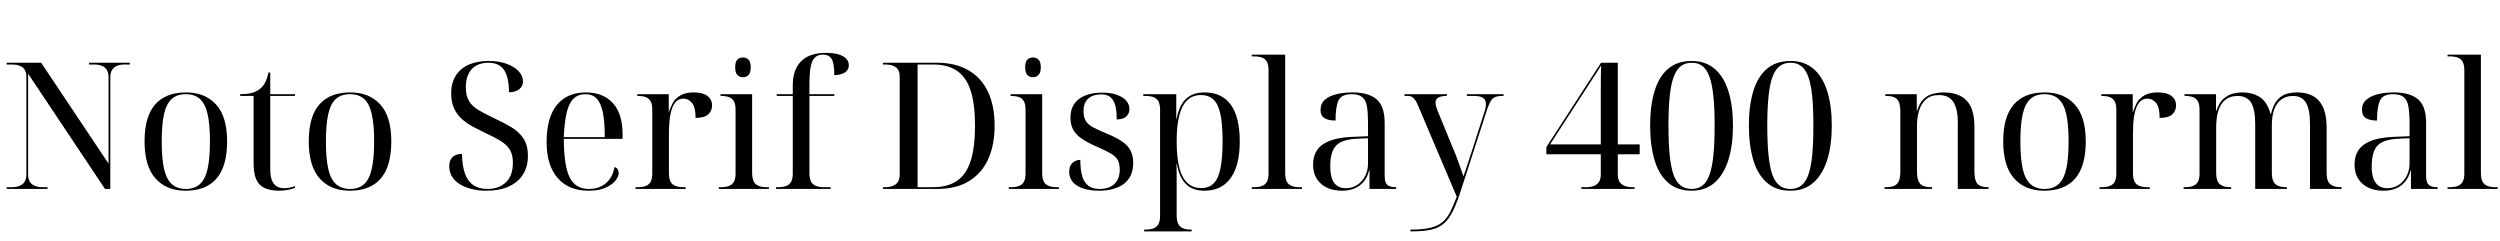 <svg xmlns="http://www.w3.org/2000/svg" xmlns:xlink="http://www.w3.org/1999/xlink" width="339.504" height="32.688"><path fill="black" d="M6.46 25.66L0.91 25.66L0.91 25.42L1.61 25.42Q2.26 25.42 2.70 25.22Q3.14 25.03 3.36 24.65Q3.58 24.26 3.58 23.69L3.58 23.69L3.58 10.39Q3.58 9.84 3.36 9.48Q3.14 9.12 2.70 8.94Q2.26 8.76 1.61 8.76L1.61 8.76L0.91 8.76L0.91 8.52L5.59 8.52L14.74 22.22L14.74 10.49Q14.74 9.91 14.52 9.53Q14.30 9.14 13.87 8.95Q13.44 8.76 12.77 8.76L12.77 8.76L12.10 8.76L12.10 8.52L17.64 8.52L17.64 8.76L16.94 8.76Q16.30 8.76 15.86 8.95Q15.43 9.14 15.20 9.53Q14.98 9.91 14.98 10.49L14.98 10.49L14.98 25.66L14.26 25.66L3.82 10.01L3.82 23.69Q3.82 24.26 4.03 24.65Q4.25 25.03 4.69 25.22Q5.14 25.42 5.78 25.42L5.78 25.42L6.46 25.42L6.46 25.66ZM25.20 25.90L25.20 25.90Q22.61 25.90 21.12 24.24Q19.63 22.58 19.63 19.20L19.63 19.20Q19.63 15.84 21.06 14.20Q22.49 12.55 25.27 12.55L25.27 12.55Q27.86 12.55 29.35 14.20Q30.84 15.84 30.84 19.20L30.84 19.20Q30.84 22.58 29.41 24.24Q27.98 25.90 25.20 25.90ZM25.25 25.66L25.25 25.66Q26.42 25.66 27.14 25.01Q27.86 24.36 28.19 22.94Q28.51 21.53 28.51 19.20L28.51 19.20Q28.51 16.90 28.19 15.48Q27.86 14.06 27.14 13.43Q26.42 12.79 25.22 12.79L25.22 12.79Q24.05 12.79 23.33 13.43Q22.61 14.06 22.28 15.48Q21.96 16.90 21.96 19.20L21.96 19.20Q21.96 21.53 22.28 22.94Q22.61 24.36 23.34 25.01Q24.07 25.66 25.25 25.66ZM37.92 25.90L37.92 25.90Q36.10 25.90 35.27 25.07Q34.44 24.24 34.44 22.18L34.44 22.18L34.44 13.03L32.62 13.03L32.62 12.79Q33.48 12.79 34.12 12.64Q34.75 12.48 35.21 12.14L35.21 12.14Q35.69 11.81 35.99 11.23Q36.29 10.66 36.46 9.84L36.46 9.84L36.70 9.84L36.70 12.79L40.06 12.79L40.06 13.03L36.70 13.03L36.70 23.06Q36.70 24.31 37.18 24.94Q37.66 25.56 38.59 25.56L38.59 25.56Q38.93 25.56 39.29 25.49Q39.65 25.42 40.06 25.27L40.06 25.27L40.06 25.51Q39.74 25.66 39.12 25.78Q38.50 25.90 37.92 25.90ZM47.50 25.90L47.50 25.90Q44.90 25.90 43.42 24.24Q41.93 22.58 41.93 19.20L41.93 19.20Q41.93 15.84 43.36 14.20Q44.78 12.55 47.57 12.55L47.57 12.55Q50.16 12.55 51.65 14.20Q53.14 15.84 53.14 19.20L53.14 19.20Q53.14 22.58 51.71 24.24Q50.28 25.90 47.50 25.90ZM47.54 25.66L47.54 25.66Q48.72 25.66 49.44 25.01Q50.16 24.36 50.48 22.94Q50.81 21.53 50.81 19.20L50.81 19.20Q50.81 16.90 50.48 15.48Q50.16 14.06 49.44 13.43Q48.72 12.79 47.52 12.79L47.52 12.79Q46.34 12.79 45.62 13.43Q44.90 14.06 44.58 15.48Q44.26 16.90 44.26 19.20L44.26 19.20Q44.26 21.53 44.58 22.94Q44.90 24.36 45.64 25.01Q46.37 25.66 47.54 25.66ZM66.05 25.90L66.05 25.90Q64.87 25.90 63.94 25.64Q63 25.39 62.34 24.95Q61.68 24.50 61.34 23.90Q61.01 23.30 61.01 22.58L61.01 22.58Q61.01 22.03 61.21 21.66Q61.42 21.29 61.80 21.10Q62.18 20.90 62.74 20.90L62.74 20.90Q62.76 22.46 63.13 23.53Q63.50 24.60 64.27 25.13Q65.04 25.66 66.22 25.66L66.22 25.66Q67.75 25.66 68.70 24.76Q69.65 23.86 69.65 22.10L69.65 22.10Q69.65 21.02 69.25 20.35Q68.86 19.68 67.98 19.14Q67.10 18.60 65.69 17.95L65.69 17.95Q64.94 17.59 64.16 17.17Q63.38 16.75 62.72 16.16Q62.06 15.58 61.67 14.72Q61.27 13.87 61.27 12.70L61.27 12.70Q61.27 11.26 61.90 10.27Q62.52 9.29 63.66 8.78Q64.80 8.28 66.34 8.28L66.34 8.28Q67.75 8.28 68.80 8.66Q69.84 9.05 70.43 9.67Q71.02 10.30 71.02 11.04L71.02 11.04Q71.02 11.74 70.49 12.13Q69.96 12.53 69.12 12.53L69.12 12.53Q69.12 10.54 68.47 9.53Q67.82 8.52 66.31 8.52L66.31 8.52Q65.40 8.52 64.70 8.89Q64.01 9.26 63.64 10.00Q63.26 10.73 63.26 11.83L63.26 11.83Q63.26 13.01 63.70 13.73Q64.13 14.45 65.00 14.96Q65.88 15.48 67.20 16.10L67.20 16.10Q68.40 16.66 69.42 17.26Q70.44 17.86 71.06 18.77Q71.69 19.68 71.69 21.17L71.69 21.17Q71.69 22.63 71.03 23.69Q70.37 24.74 69.11 25.32Q67.85 25.90 66.05 25.90ZM79.92 25.90L79.92 25.90Q77.23 25.90 75.73 24.17Q74.23 22.44 74.23 19.32L74.23 19.32Q74.23 15.96 75.62 14.26Q77.02 12.55 79.56 12.55L79.56 12.55Q81.89 12.55 83.22 13.99Q84.55 15.43 84.55 18.29L84.55 18.29L84.55 18.86L76.56 18.86Q76.58 21.31 76.92 22.80Q77.26 24.29 78.01 24.97Q78.77 25.66 79.99 25.66L79.99 25.66Q80.90 25.66 81.61 25.32Q82.32 24.98 82.80 24.32Q83.28 23.66 83.45 22.70L83.45 22.70Q83.74 22.75 83.88 22.99Q84.02 23.23 84.02 23.50L84.02 23.50Q84.02 23.98 83.57 24.54Q83.11 25.10 82.21 25.50Q81.31 25.90 79.92 25.90ZM76.56 18.62L82.13 18.62Q82.13 16.51 81.86 15.24Q81.60 13.97 81.02 13.38Q80.45 12.79 79.51 12.79L79.51 12.79Q78.53 12.79 77.90 13.38Q77.28 13.97 76.97 15.24Q76.66 16.51 76.56 18.62L76.56 18.62ZM93.12 25.66L86.30 25.66L86.30 25.42L86.62 25.42Q87.34 25.42 87.77 25.22Q88.20 25.03 88.39 24.62Q88.58 24.22 88.58 23.57L88.58 23.57L88.58 14.90Q88.58 14.23 88.39 13.82Q88.20 13.42 87.77 13.22Q87.34 13.03 86.62 13.03L86.62 13.03L86.54 13.03L86.54 12.79L90.82 12.79L90.82 15.19L90.86 15.19Q91.03 14.57 91.37 13.97Q91.70 13.37 92.39 12.96Q93.07 12.55 94.22 12.55L94.22 12.55Q95.42 12.55 96.06 13.02Q96.70 13.49 96.70 14.33L96.70 14.33Q96.70 15.05 96.18 15.53Q95.66 16.01 94.46 16.01L94.46 16.01Q94.46 14.52 93.96 13.96Q93.46 13.39 92.83 13.39L92.83 13.39Q92.14 13.39 91.73 13.88Q91.32 14.38 91.13 15.16Q90.94 15.94 90.89 16.76Q90.84 17.59 90.84 18.29L90.84 18.29L90.84 23.45Q90.84 24.17 91.03 24.60Q91.22 25.03 91.67 25.22Q92.11 25.42 92.81 25.42L92.81 25.42L93.12 25.42L93.12 25.66ZM104.42 25.66L97.61 25.66L97.61 25.42L97.92 25.42Q98.64 25.42 99.07 25.22Q99.50 25.03 99.70 24.62Q99.89 24.22 99.89 23.57L99.89 23.57L99.89 14.90Q99.89 14.23 99.70 13.82Q99.50 13.42 99.07 13.22Q98.64 13.03 97.92 13.03L97.92 13.03L97.85 13.03L97.85 12.79L102.14 12.79L102.14 23.45Q102.14 24.17 102.34 24.60Q102.53 25.03 102.97 25.22Q103.42 25.42 104.11 25.42L104.11 25.42L104.42 25.42L104.42 25.66ZM100.90 10.49L100.90 10.49Q100.44 10.49 100.14 10.19Q99.84 9.89 99.84 9.14L99.84 9.14Q99.84 8.38 100.14 8.09Q100.44 7.80 100.90 7.80L100.90 7.80Q101.33 7.80 101.64 8.09Q101.95 8.38 101.95 9.14L101.95 9.14Q101.95 9.89 101.64 10.19Q101.33 10.49 100.90 10.49ZM112.80 25.66L105.38 25.66L105.38 25.42L105.70 25.42Q106.42 25.42 106.85 25.22Q107.28 25.03 107.47 24.62Q107.66 24.22 107.66 23.57L107.66 23.57L107.66 13.03L105.48 13.03L105.48 12.79L107.66 12.79L107.66 11.59Q107.66 9.46 108.79 8.32Q109.92 7.18 112.20 7.18L112.20 7.18Q113.23 7.18 113.90 7.39Q114.58 7.61 114.92 7.98Q115.27 8.35 115.27 8.86L115.27 8.86Q115.27 9.29 115.02 9.59Q114.77 9.89 114.32 10.04Q113.88 10.20 113.30 10.20L113.30 10.20Q113.30 8.66 112.96 8.04Q112.61 7.42 111.74 7.42L111.74 7.42Q110.74 7.42 110.33 8.29Q109.92 9.17 109.92 11.38L109.92 11.38L109.92 12.79L113.30 12.79L113.30 13.03L109.92 13.03L109.92 23.45Q109.92 24.17 110.11 24.60Q110.30 25.03 110.75 25.22Q111.19 25.42 111.89 25.42L111.89 25.42L112.80 25.42L112.80 25.66ZM127.25 25.66L119.90 25.66L119.90 25.42L120.22 25.42Q120.86 25.42 121.31 25.22Q121.75 25.03 121.97 24.65Q122.18 24.26 122.18 23.69L122.18 23.69L122.18 10.39Q122.18 9.84 121.97 9.48Q121.75 9.12 121.31 8.94Q120.86 8.76 120.22 8.76L120.22 8.76L119.90 8.76L119.90 8.52L127.25 8.52Q129.72 8.52 131.47 9.52Q133.22 10.51 134.15 12.42Q135.07 14.33 135.07 17.06L135.07 17.06Q135.07 19.68 134.20 21.61Q133.32 23.54 131.59 24.60Q129.86 25.66 127.25 25.66L127.25 25.66ZM124.61 25.42L126.70 25.42Q128.71 25.42 129.97 24.55Q131.23 23.69 131.82 21.84Q132.41 19.99 132.41 17.06L132.41 17.06Q132.41 14.16 131.82 12.32Q131.23 10.49 129.97 9.62Q128.71 8.76 126.72 8.76L126.72 8.76L124.61 8.76L124.61 25.42ZM143.81 25.66L136.99 25.66L136.99 25.42L137.30 25.42Q138.02 25.42 138.46 25.22Q138.89 25.03 139.08 24.62Q139.27 24.22 139.27 23.57L139.27 23.57L139.27 14.90Q139.27 14.23 139.08 13.82Q138.89 13.42 138.46 13.22Q138.02 13.03 137.30 13.03L137.30 13.03L137.23 13.03L137.23 12.79L141.53 12.79L141.53 23.45Q141.53 24.17 141.72 24.60Q141.91 25.03 142.36 25.22Q142.80 25.42 143.50 25.42L143.50 25.42L143.81 25.42L143.81 25.66ZM140.28 10.49L140.28 10.49Q139.82 10.49 139.52 10.19Q139.22 9.89 139.22 9.14L139.22 9.14Q139.22 8.38 139.52 8.09Q139.82 7.80 140.28 7.80L140.28 7.80Q140.71 7.80 141.02 8.09Q141.34 8.38 141.34 9.14L141.34 9.14Q141.34 9.89 141.02 10.19Q140.71 10.49 140.28 10.49ZM149.26 25.90L149.26 25.90Q148.06 25.90 147.14 25.61Q146.23 25.32 145.72 24.76Q145.20 24.19 145.20 23.35L145.20 23.35Q145.20 22.70 145.46 22.34Q145.73 21.98 146.08 21.84Q146.42 21.70 146.71 21.70L146.71 21.70Q146.71 22.99 146.95 23.87Q147.19 24.74 147.77 25.20Q148.34 25.66 149.30 25.66L149.30 25.66Q150.58 25.66 151.32 25.00Q152.06 24.34 152.06 23.04L152.06 23.04Q152.06 22.20 151.78 21.71Q151.49 21.22 150.83 20.83Q150.17 20.45 148.99 19.94L148.99 19.94Q147.62 19.34 146.83 18.78Q146.04 18.22 145.70 17.54Q145.37 16.87 145.37 15.96L145.37 15.96Q145.37 14.33 146.52 13.45Q147.67 12.58 149.71 12.58L149.71 12.58Q150.86 12.58 151.69 12.88Q152.52 13.18 152.95 13.68Q153.38 14.18 153.38 14.78L153.38 14.78Q153.38 15.43 152.94 15.83Q152.50 16.22 151.66 16.22L151.66 16.22Q151.66 14.38 151.15 13.60Q150.65 12.82 149.59 12.82L149.59 12.82Q148.78 12.82 148.24 13.08Q147.70 13.34 147.42 13.85Q147.14 14.35 147.14 15.12L147.14 15.12Q147.14 15.96 147.48 16.46Q147.82 16.97 148.52 17.33Q149.23 17.69 150.29 18.14L150.29 18.14Q151.66 18.70 152.45 19.26Q153.24 19.82 153.56 20.51Q153.89 21.19 153.89 22.13L153.89 22.13Q153.89 24 152.64 24.95Q151.39 25.90 149.26 25.90ZM161.83 31.42L155.38 31.42L155.38 31.18L155.57 31.18Q156.29 31.18 156.72 30.98Q157.15 30.79 157.34 30.38Q157.54 29.98 157.54 29.33L157.54 29.33L157.54 14.90Q157.54 14.23 157.34 13.82Q157.15 13.42 156.72 13.22Q156.29 13.03 155.57 13.03L155.57 13.03L155.26 13.03L155.26 12.79L159.74 12.79L159.74 16.13L159.79 16.13Q160.13 14.30 161.05 13.43Q161.98 12.55 163.58 12.55L163.58 12.55Q165.94 12.55 167.15 14.23Q168.36 15.91 168.36 19.20L168.36 19.20Q168.36 22.49 167.12 24.19Q165.89 25.90 163.54 25.90L163.54 25.90Q161.98 25.90 161.06 25.01Q160.15 24.12 159.82 22.27L159.82 22.27L159.77 22.27Q159.79 22.87 159.79 23.47Q159.79 24.07 159.79 24.67L159.79 24.67L159.79 29.21Q159.79 29.90 159.98 30.35Q160.18 30.79 160.61 30.98Q161.04 31.18 161.76 31.18L161.76 31.18L161.83 31.18L161.83 31.42ZM163.13 25.54L163.13 25.54Q164.18 25.54 164.82 24.90Q165.46 24.26 165.74 22.86Q166.03 21.46 166.03 19.18L166.03 19.18Q166.03 16.92 165.74 15.54Q165.46 14.16 164.81 13.54Q164.16 12.91 163.10 12.91L163.10 12.91Q161.95 12.91 161.22 13.62Q160.49 14.33 160.14 15.72Q159.79 17.11 159.79 19.20L159.79 19.20Q159.79 21.34 160.15 22.75Q160.51 24.17 161.26 24.85Q162.00 25.54 163.13 25.54ZM176.81 25.66L169.99 25.66L169.99 25.42L170.30 25.42Q171.02 25.42 171.46 25.22Q171.89 25.03 172.08 24.62Q172.27 24.22 172.27 23.57L172.27 23.57L172.27 9.53Q172.27 8.86 172.08 8.45Q171.89 8.04 171.46 7.85Q171.02 7.66 170.30 7.66L170.30 7.66L169.99 7.66L169.99 7.42L174.53 7.42L174.53 23.45Q174.53 24.17 174.72 24.60Q174.91 25.03 175.34 25.22Q175.78 25.42 176.50 25.42L176.50 25.42L176.81 25.42L176.81 25.66ZM182.28 25.90L182.28 25.90Q180.46 25.90 179.39 24.95Q178.32 24 178.32 22.34L178.32 22.34Q178.32 20.50 179.68 19.58Q181.03 18.67 183.79 18.58L183.79 18.58L185.78 18.50L185.78 16.70Q185.78 15.36 185.64 14.50Q185.50 13.63 185.02 13.21Q184.54 12.79 183.55 12.79L183.55 12.79Q182.16 12.79 181.76 13.66Q181.37 14.52 181.37 16.37L181.37 16.37Q180.36 16.37 179.84 16.03Q179.33 15.70 179.33 14.93L179.33 14.93Q179.33 14.06 179.92 13.55Q180.50 13.03 181.49 12.79Q182.47 12.55 183.65 12.55L183.65 12.55Q185.86 12.55 186.95 13.49Q188.04 14.42 188.04 16.70L188.04 16.70L188.04 23.88Q188.04 24.46 188.18 24.79Q188.33 25.13 188.66 25.27Q189.00 25.42 189.53 25.42L189.53 25.42L189.60 25.42L189.60 25.66L185.98 25.66L185.98 23.14L185.93 23.14Q185.69 24.10 185.16 24.71Q184.63 25.32 183.90 25.61Q183.17 25.90 182.28 25.90ZM182.76 25.56L182.76 25.56Q183.65 25.56 184.33 25.10Q185.02 24.65 185.40 23.88Q185.78 23.11 185.78 22.22L185.78 22.22L185.78 18.77L184.25 18.84Q182.21 18.94 181.43 19.78Q180.65 20.62 180.65 22.61L180.65 22.61Q180.65 23.57 180.88 24.23Q181.10 24.89 181.58 25.22Q182.06 25.56 182.76 25.56ZM191.54 31.42L191.54 31.18Q193.25 31.18 194.28 30.92Q195.31 30.67 195.92 30.13Q196.54 29.59 196.96 28.74Q197.38 27.89 197.83 26.71L197.83 26.71L192.58 14.35Q192.36 13.82 192.16 13.55Q191.95 13.27 191.74 13.15Q191.52 13.03 191.21 13.03L191.21 13.03L190.73 13.03L190.73 12.79L196.49 12.79L196.49 13.03L196.42 13.03Q195.74 13.03 195.35 13.24Q194.95 13.44 194.95 13.97L194.95 13.97Q194.95 14.18 195.02 14.46Q195.10 14.74 195.24 15.07L195.24 15.07L197.30 20.09Q197.50 20.52 197.69 21.02Q197.88 21.53 198.07 22.06Q198.26 22.58 198.43 23.06Q198.60 23.54 198.74 23.95L198.74 23.95Q199.06 23.02 199.34 22.16Q199.63 21.31 199.82 20.71L199.82 20.71L201.58 15.22Q201.70 14.88 201.74 14.62Q201.79 14.35 201.79 14.14L201.79 14.14Q201.79 13.58 201.42 13.31Q201.05 13.03 200.21 13.03L200.21 13.03L199.20 13.03L199.20 12.79L204.19 12.79L204.19 13.03L204.00 13.03Q203.42 13.03 203.05 13.18Q202.68 13.32 202.44 13.73Q202.20 14.14 201.94 14.90L201.94 14.90L198.43 25.75Q197.88 27.48 197.35 28.58Q196.82 29.69 196.13 30.31Q195.43 30.94 194.39 31.18Q193.34 31.42 191.76 31.42L191.76 31.42L191.54 31.42ZM221.98 25.66L214.75 25.66L214.75 25.42L215.42 25.42Q216.07 25.42 216.52 25.22Q216.96 25.03 217.18 24.65Q217.39 24.26 217.39 23.69L217.39 23.69L217.39 20.95L210.00 20.95L210.00 19.97L217.42 8.52L219.70 8.52L219.70 19.61L222.67 19.61L222.67 20.95L219.70 20.95L219.70 23.69Q219.70 24.26 219.91 24.65Q220.13 25.03 220.57 25.22Q221.02 25.42 221.66 25.42L221.66 25.42L221.98 25.42L221.98 25.66ZM215.42 12.02L210.50 19.61L217.39 19.61L217.39 15.17Q217.39 14.64 217.39 13.81Q217.39 12.98 217.39 12.06Q217.39 11.14 217.40 10.28Q217.42 9.43 217.44 8.88L217.44 8.88Q217.25 9.19 217.00 9.59Q216.74 9.98 216.47 10.40Q216.19 10.82 215.93 11.24Q215.66 11.66 215.42 12.02L215.42 12.02ZM229.73 25.90L229.73 25.90Q227.76 25.90 226.51 24.79Q225.26 23.69 224.68 21.70Q224.09 19.70 224.09 17.04L224.09 17.04Q224.09 14.38 224.68 12.41Q225.26 10.44 226.51 9.36Q227.76 8.28 229.75 8.28L229.75 8.28Q231.62 8.28 232.87 9.36Q234.12 10.44 234.73 12.42Q235.34 14.40 235.34 17.06L235.34 17.06Q235.34 19.73 234.72 21.71Q234.10 23.69 232.86 24.79Q231.62 25.90 229.73 25.90ZM229.73 25.66L229.73 25.66Q230.59 25.66 231.19 25.20Q231.79 24.74 232.15 23.75Q232.51 22.75 232.68 21.10Q232.85 19.44 232.85 17.06L232.85 17.06Q232.85 14.69 232.68 13.06Q232.51 11.42 232.15 10.43Q231.79 9.43 231.20 8.98Q230.62 8.52 229.75 8.52L229.75 8.52Q228.86 8.52 228.26 8.98Q227.66 9.43 227.29 10.43Q226.92 11.42 226.75 13.06Q226.58 14.69 226.58 17.06L226.58 17.06Q226.58 19.44 226.75 21.10Q226.92 22.75 227.28 23.75Q227.64 24.74 228.25 25.20Q228.86 25.66 229.73 25.66ZM243.14 25.90L243.14 25.90Q241.18 25.90 239.93 24.79Q238.68 23.69 238.09 21.70Q237.50 19.70 237.50 17.04L237.50 17.04Q237.50 14.38 238.09 12.41Q238.68 10.44 239.93 9.36Q241.18 8.28 243.17 8.28L243.17 8.28Q245.04 8.28 246.29 9.36Q247.54 10.44 248.15 12.42Q248.76 14.40 248.76 17.06L248.76 17.06Q248.76 19.73 248.14 21.71Q247.51 23.69 246.28 24.79Q245.04 25.90 243.14 25.90ZM243.14 25.66L243.14 25.66Q244.01 25.66 244.61 25.20Q245.21 24.74 245.57 23.75Q245.93 22.75 246.10 21.10Q246.26 19.44 246.26 17.06L246.26 17.06Q246.26 14.69 246.10 13.06Q245.93 11.42 245.57 10.43Q245.21 9.43 244.62 8.98Q244.03 8.52 243.17 8.52L243.17 8.52Q242.28 8.52 241.68 8.98Q241.08 9.43 240.71 10.43Q240.34 11.42 240.17 13.06Q240.00 14.69 240.00 17.06L240.00 17.06Q240.00 19.44 240.17 21.10Q240.34 22.75 240.70 23.75Q241.06 24.74 241.67 25.20Q242.28 25.66 243.14 25.66ZM262.37 25.66L255.91 25.66L255.91 25.42L256.10 25.42Q256.85 25.42 257.28 25.21Q257.71 25.01 257.89 24.53Q258.07 24.05 258.07 23.21L258.07 23.21L258.07 15.19Q258.07 14.38 257.89 13.91Q257.71 13.44 257.30 13.24Q256.90 13.03 256.15 13.03L256.15 13.03L256.03 13.03L256.03 12.79L260.30 12.79L260.30 15.05L260.35 15.05Q260.69 13.92 261.29 13.39Q261.89 12.86 262.60 12.71Q263.30 12.55 263.90 12.55L263.90 12.55Q266.04 12.55 267.08 13.67Q268.13 14.78 268.13 17.26L268.13 17.26L268.13 23.21Q268.13 24.05 268.30 24.53Q268.46 25.01 268.86 25.21Q269.26 25.42 269.93 25.42L269.93 25.42L270.05 25.42L270.05 25.66L265.87 25.66L265.87 16.44Q265.87 14.88 265.30 13.90Q264.72 12.91 263.30 12.91L263.30 12.91Q262.18 12.91 261.53 13.51Q260.88 14.11 260.60 15.06Q260.33 16.01 260.33 17.04L260.33 17.04L260.33 23.21Q260.33 24.05 260.51 24.53Q260.69 25.01 261.11 25.21Q261.53 25.42 262.25 25.42L262.25 25.42L262.37 25.42L262.37 25.66ZM277.61 25.90L277.61 25.90Q275.02 25.90 273.53 24.24Q272.04 22.58 272.04 19.20L272.04 19.20Q272.04 15.84 273.47 14.20Q274.90 12.55 277.68 12.55L277.68 12.55Q280.27 12.55 281.76 14.20Q283.25 15.84 283.25 19.20L283.25 19.20Q283.25 22.58 281.82 24.24Q280.39 25.90 277.61 25.90ZM277.66 25.66L277.66 25.66Q278.83 25.66 279.55 25.01Q280.27 24.36 280.60 22.94Q280.92 21.53 280.92 19.20L280.92 19.20Q280.92 16.90 280.60 15.48Q280.27 14.06 279.55 13.43Q278.83 12.79 277.63 12.79L277.63 12.79Q276.46 12.79 275.74 13.43Q275.02 14.06 274.69 15.48Q274.37 16.90 274.37 19.20L274.37 19.20Q274.37 21.53 274.69 22.94Q275.02 24.36 275.75 25.01Q276.48 25.66 277.66 25.66ZM291.94 25.66L285.12 25.66L285.12 25.42L285.43 25.42Q286.15 25.42 286.58 25.22Q287.02 25.03 287.21 24.62Q287.40 24.22 287.40 23.57L287.40 23.57L287.40 14.90Q287.40 14.23 287.21 13.82Q287.02 13.42 286.58 13.22Q286.15 13.03 285.43 13.03L285.43 13.03L285.36 13.03L285.36 12.79L289.63 12.79L289.63 15.19L289.68 15.19Q289.85 14.57 290.18 13.97Q290.52 13.37 291.20 12.96Q291.89 12.55 293.04 12.55L293.04 12.55Q294.24 12.55 294.88 13.02Q295.51 13.49 295.51 14.33L295.51 14.33Q295.51 15.05 295.00 15.53Q294.48 16.01 293.28 16.01L293.28 16.01Q293.28 14.52 292.78 13.96Q292.27 13.39 291.65 13.39L291.65 13.39Q290.95 13.39 290.54 13.88Q290.14 14.38 289.94 15.16Q289.75 15.94 289.70 16.76Q289.66 17.59 289.66 18.29L289.66 18.29L289.66 23.45Q289.66 24.17 289.85 24.60Q290.04 25.03 290.48 25.22Q290.93 25.42 291.62 25.42L291.62 25.42L291.94 25.42L291.94 25.66ZM303 25.66L296.54 25.66L296.54 25.42L296.74 25.42Q297.46 25.42 297.89 25.22Q298.32 25.03 298.51 24.62Q298.70 24.22 298.70 23.57L298.70 23.57L298.70 14.90Q298.70 14.23 298.51 13.82Q298.32 13.42 297.89 13.22Q297.46 13.03 296.74 13.03L296.74 13.03L296.66 13.03L296.66 12.79L300.94 12.79L300.94 15.07L300.98 15.07Q301.32 14.02 301.88 13.48Q302.45 12.94 303.14 12.74Q303.84 12.55 304.56 12.55L304.56 12.55Q305.83 12.55 306.85 13.16Q307.87 13.78 308.35 15.48L308.35 15.48L308.40 15.48Q308.71 14.18 309.28 13.56Q309.84 12.94 310.54 12.74Q311.23 12.55 311.90 12.55L311.90 12.55Q313.97 12.55 314.96 13.74Q315.96 14.93 315.96 17.33L315.96 17.33L315.96 23.45Q315.96 24.17 316.15 24.60Q316.34 25.03 316.79 25.22Q317.23 25.42 317.93 25.42L317.93 25.42L318 25.42L318 25.66L313.70 25.66L313.70 16.85Q313.70 14.86 313.15 13.94Q312.60 13.03 311.38 13.03L311.38 13.03Q310.46 13.03 309.82 13.50Q309.17 13.97 308.84 14.86Q308.52 15.74 308.52 17.02L308.52 17.02L308.52 23.45Q308.52 24.17 308.71 24.60Q308.90 25.03 309.35 25.22Q309.79 25.42 310.49 25.42L310.49 25.42L310.56 25.42L310.56 25.66L306.26 25.66L306.26 16.85Q306.26 14.86 305.70 13.94Q305.14 13.03 303.86 13.03L303.86 13.03Q302.90 13.03 302.26 13.51Q301.61 13.99 301.28 14.95Q300.96 15.91 300.96 17.35L300.96 17.35L300.96 23.45Q300.96 24.17 301.15 24.60Q301.34 25.03 301.79 25.22Q302.23 25.42 302.93 25.42L302.93 25.42L303 25.42L303 25.66ZM323.71 25.90L323.71 25.90Q321.89 25.90 320.82 24.95Q319.75 24 319.75 22.34L319.75 22.34Q319.75 20.50 321.11 19.58Q322.46 18.67 325.22 18.58L325.22 18.58L327.22 18.50L327.22 16.70Q327.22 15.36 327.07 14.50Q326.93 13.63 326.45 13.21Q325.97 12.79 324.98 12.79L324.98 12.79Q323.59 12.79 323.20 13.66Q322.80 14.52 322.80 16.37L322.80 16.37Q321.79 16.37 321.28 16.03Q320.76 15.70 320.76 14.93L320.76 14.93Q320.76 14.06 321.35 13.55Q321.94 13.03 322.92 12.79Q323.90 12.55 325.08 12.55L325.08 12.55Q327.29 12.55 328.38 13.49Q329.47 14.42 329.47 16.70L329.47 16.70L329.47 23.88Q329.47 24.46 329.62 24.79Q329.76 25.13 330.10 25.27Q330.43 25.42 330.96 25.42L330.96 25.42L331.03 25.42L331.03 25.66L327.41 25.66L327.41 23.14L327.36 23.14Q327.12 24.10 326.59 24.71Q326.06 25.32 325.33 25.61Q324.60 25.90 323.71 25.90ZM324.19 25.56L324.19 25.56Q325.08 25.56 325.76 25.10Q326.45 24.65 326.83 23.88Q327.22 23.11 327.22 22.22L327.22 22.22L327.22 18.77L325.68 18.84Q323.64 18.94 322.86 19.78Q322.08 20.62 322.08 22.61L322.08 22.61Q322.08 23.57 322.31 24.23Q322.54 24.89 323.02 25.22Q323.50 25.56 324.19 25.56ZM339.19 25.66L332.38 25.66L332.38 25.42L332.69 25.42Q333.41 25.42 333.84 25.22Q334.27 25.03 334.46 24.62Q334.66 24.22 334.66 23.57L334.66 23.57L334.66 9.53Q334.66 8.86 334.46 8.45Q334.27 8.04 333.84 7.85Q333.41 7.66 332.69 7.66L332.69 7.66L332.38 7.66L332.38 7.42L336.91 7.42L336.91 23.45Q336.91 24.17 337.10 24.60Q337.30 25.03 337.73 25.22Q338.16 25.42 338.88 25.42L338.88 25.42L339.19 25.42L339.19 25.66Z"/></svg>